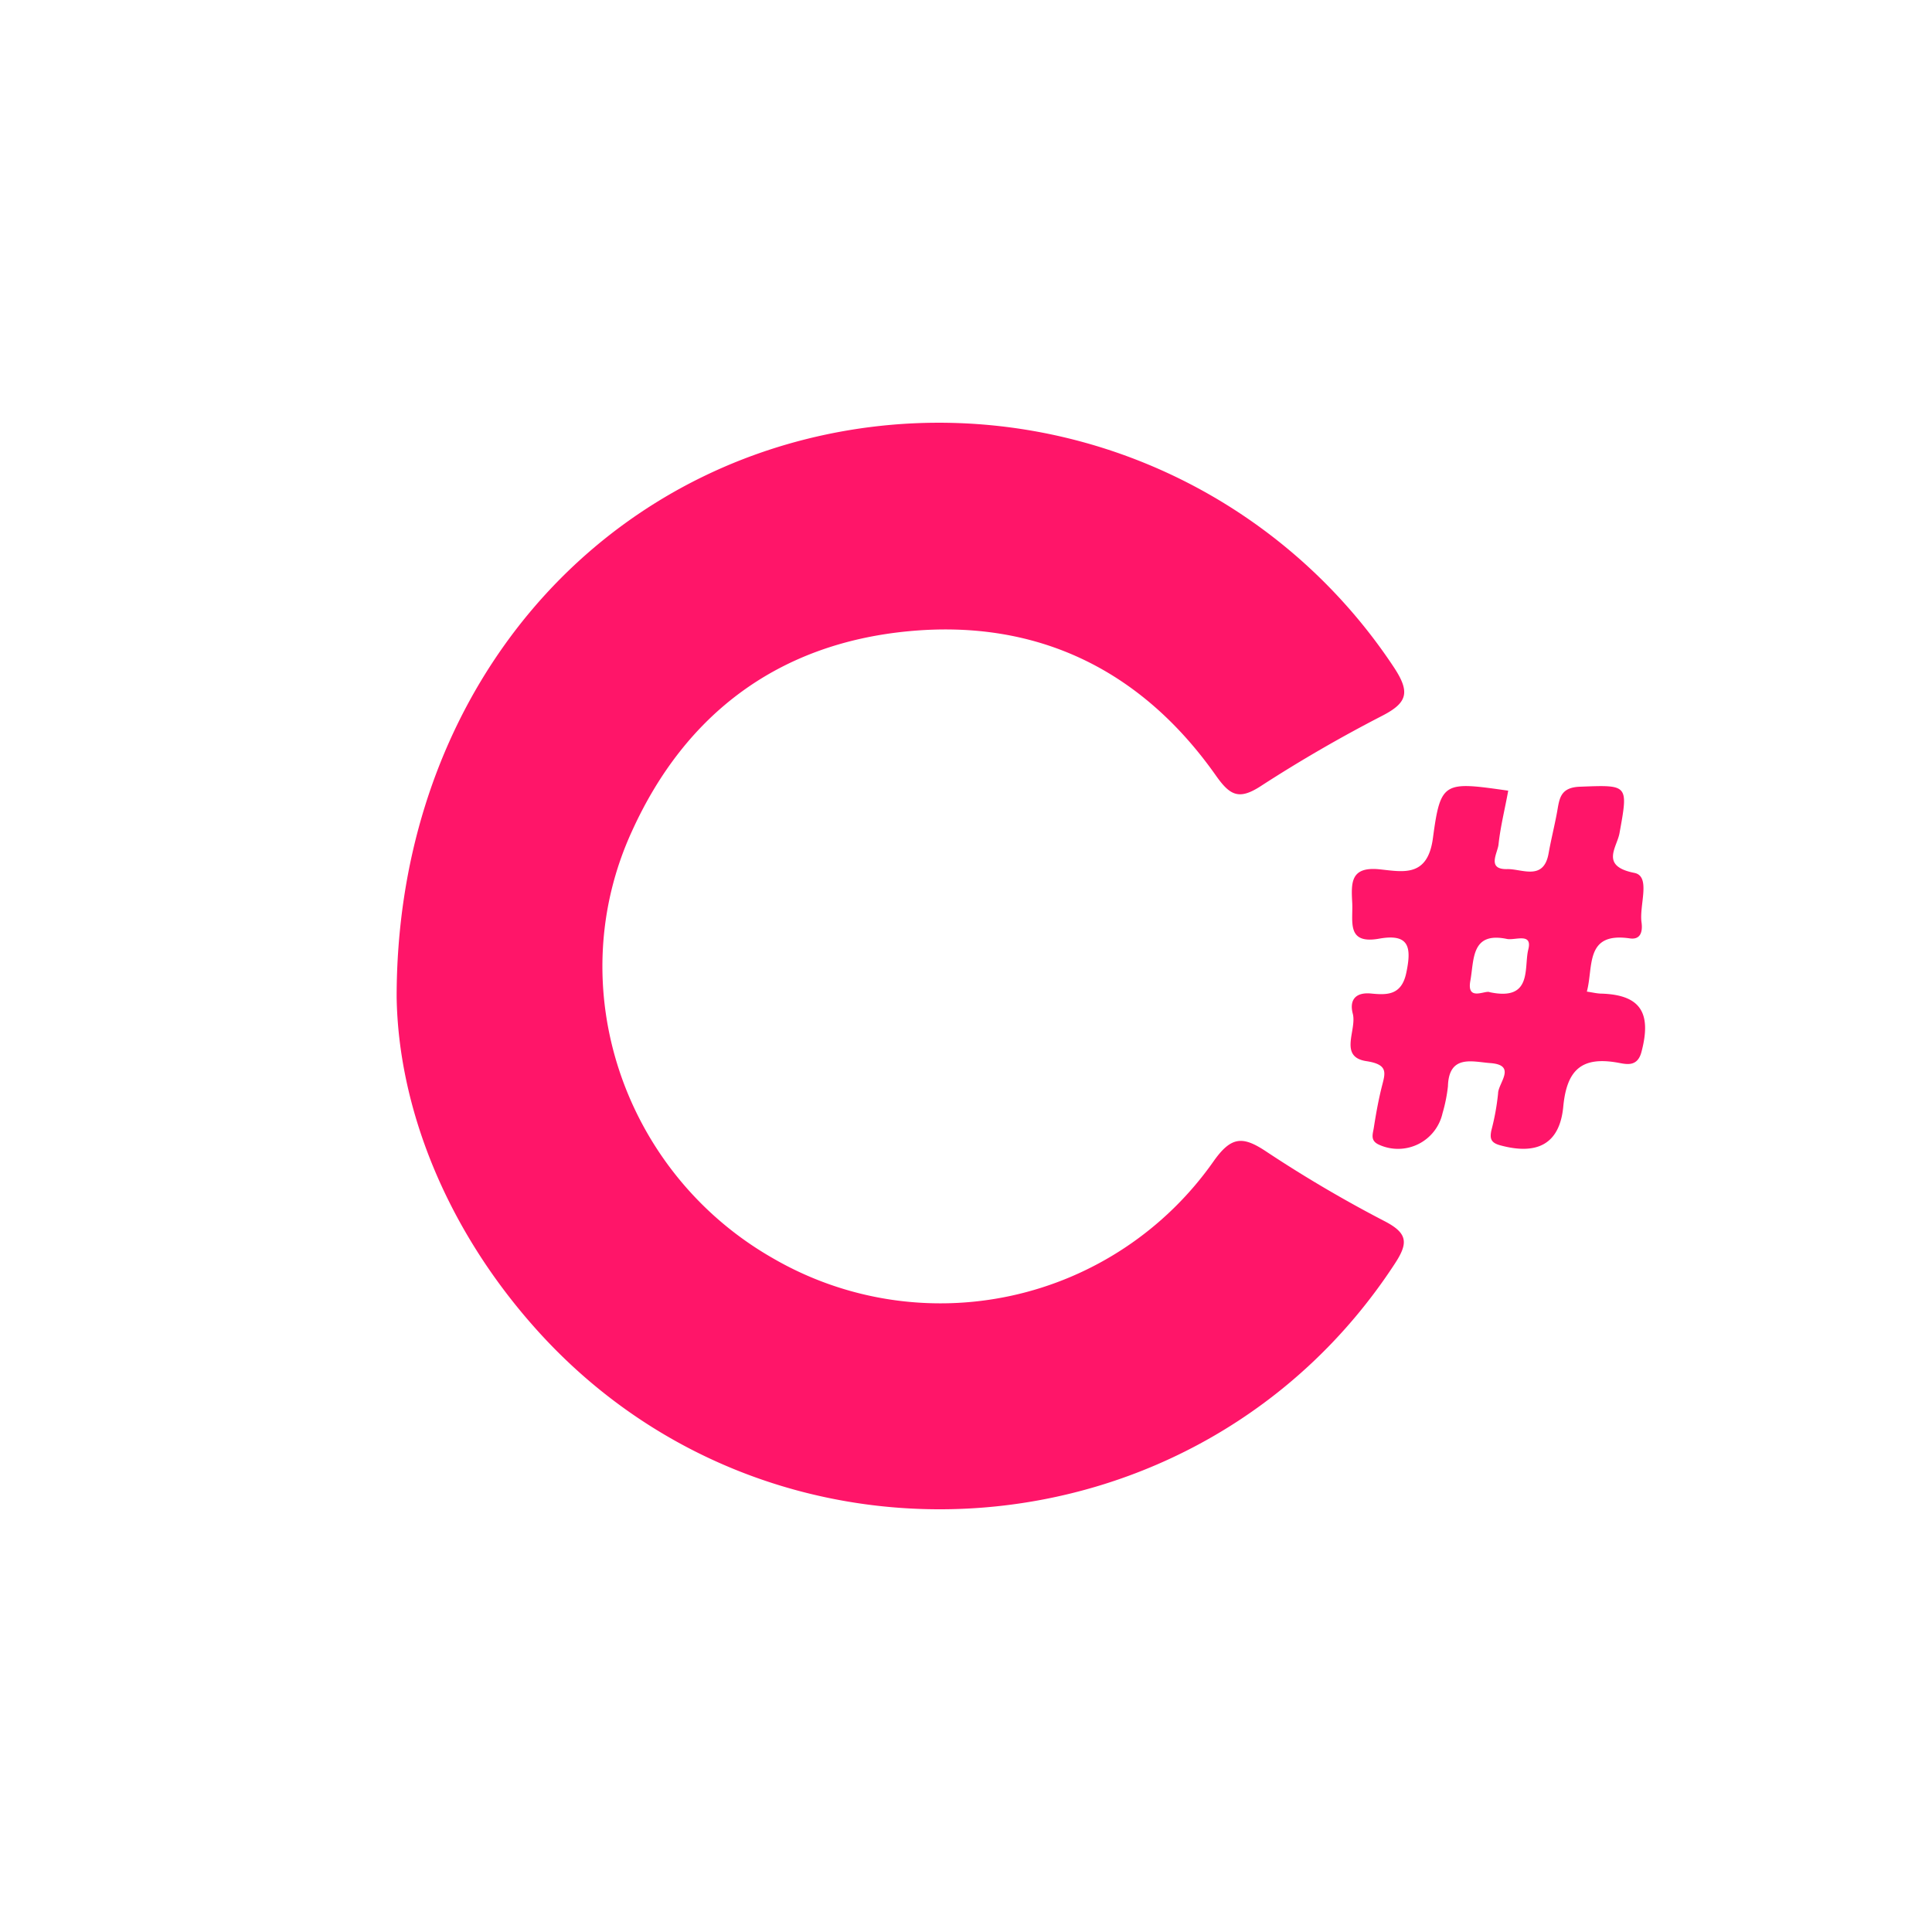 <svg xmlns="http://www.w3.org/2000/svg" viewBox="0 0 200 200"><defs><style>.cls-1{fill:#ff1569;}</style></defs><title>web</title><g id="Layer_3" data-name="Layer 3"><path class="cls-1" d="M143.32,126.41a133.19,133.19,0,0,1-12.25-7.21c-2.45-1.63-3.63-1.57-5.48,1.07a34.54,34.54,0,0,1-45.55,10C64.5,121.42,58,102.14,65.44,86,71,73.78,80.7,66.63,94,65.35s24.12,3.94,31.86,14.92c1.45,2.06,2.37,2.58,4.62,1.13,4.07-2.64,8.29-5.08,12.6-7.3,2.62-1.35,2.92-2.43,1.23-5a56.48,56.48,0,0,0-63-23.06c-23.81,7-40.25,29.11-40.25,57.18.17,11.14,4.9,23.75,14.49,34.43,24.59,27.39,68.66,24,88.8-6.77C145.79,128.7,145.78,127.68,143.32,126.41Z"/><path class="cls-1" d="M165.82,102.86c-.47,0-.93-.12-1.55-.21.7-2.58-.23-6.19,4.44-5.51,1.19.18,1.34-.8,1.22-1.66-.25-1.78,1-4.79-.75-5.12-3.57-.71-1.8-2.62-1.53-4.11.92-5.07.92-5-4.08-4.81-2.14.07-2.14,1.33-2.4,2.72s-.61,2.78-.86,4.18c-.51,2.88-2.76,1.6-4.26,1.63-2.2.06-1-1.68-.92-2.58.2-1.86.67-3.69,1-5.54-6.66-.95-7-1-7.79,4.88-.54,4.14-3.11,3.51-5.54,3.26-3-.3-2.93,1.38-2.82,3.44.11,1.9-.66,4.36,2.79,3.74,3.14-.56,3.36.91,2.81,3.53-.49,2.35-2,2.31-3.64,2.15s-2.27.69-1.9,2.09c.44,1.69-1.5,4.47,1.41,4.91,2.37.36,1.93,1.28,1.57,2.74s-.59,2.79-.81,4.19c-.1.64-.4,1.32.59,1.74a4.72,4.72,0,0,0,6.53-3.28,16.12,16.12,0,0,0,.56-2.78c.09-3.35,2.57-2.54,4.38-2.41,2.8.2.81,2.08.81,3.15a24.62,24.62,0,0,1-.7,3.84c-.14.73-.12,1.23.88,1.51,3.84,1.06,6.2-.09,6.57-4,.36-3.78,1.89-5.2,5.6-4.55.87.15,2.08.53,2.5-1.13C171,104.8,169.78,103,165.82,102.86Zm-7.61-4.58c-.48,1.89.48,5.38-4,4.43-.44-.24-2.4,1-2-1.18s.06-5.11,3.79-4.33C156.84,97.37,158.66,96.51,158.21,98.28Z"/></g></svg>